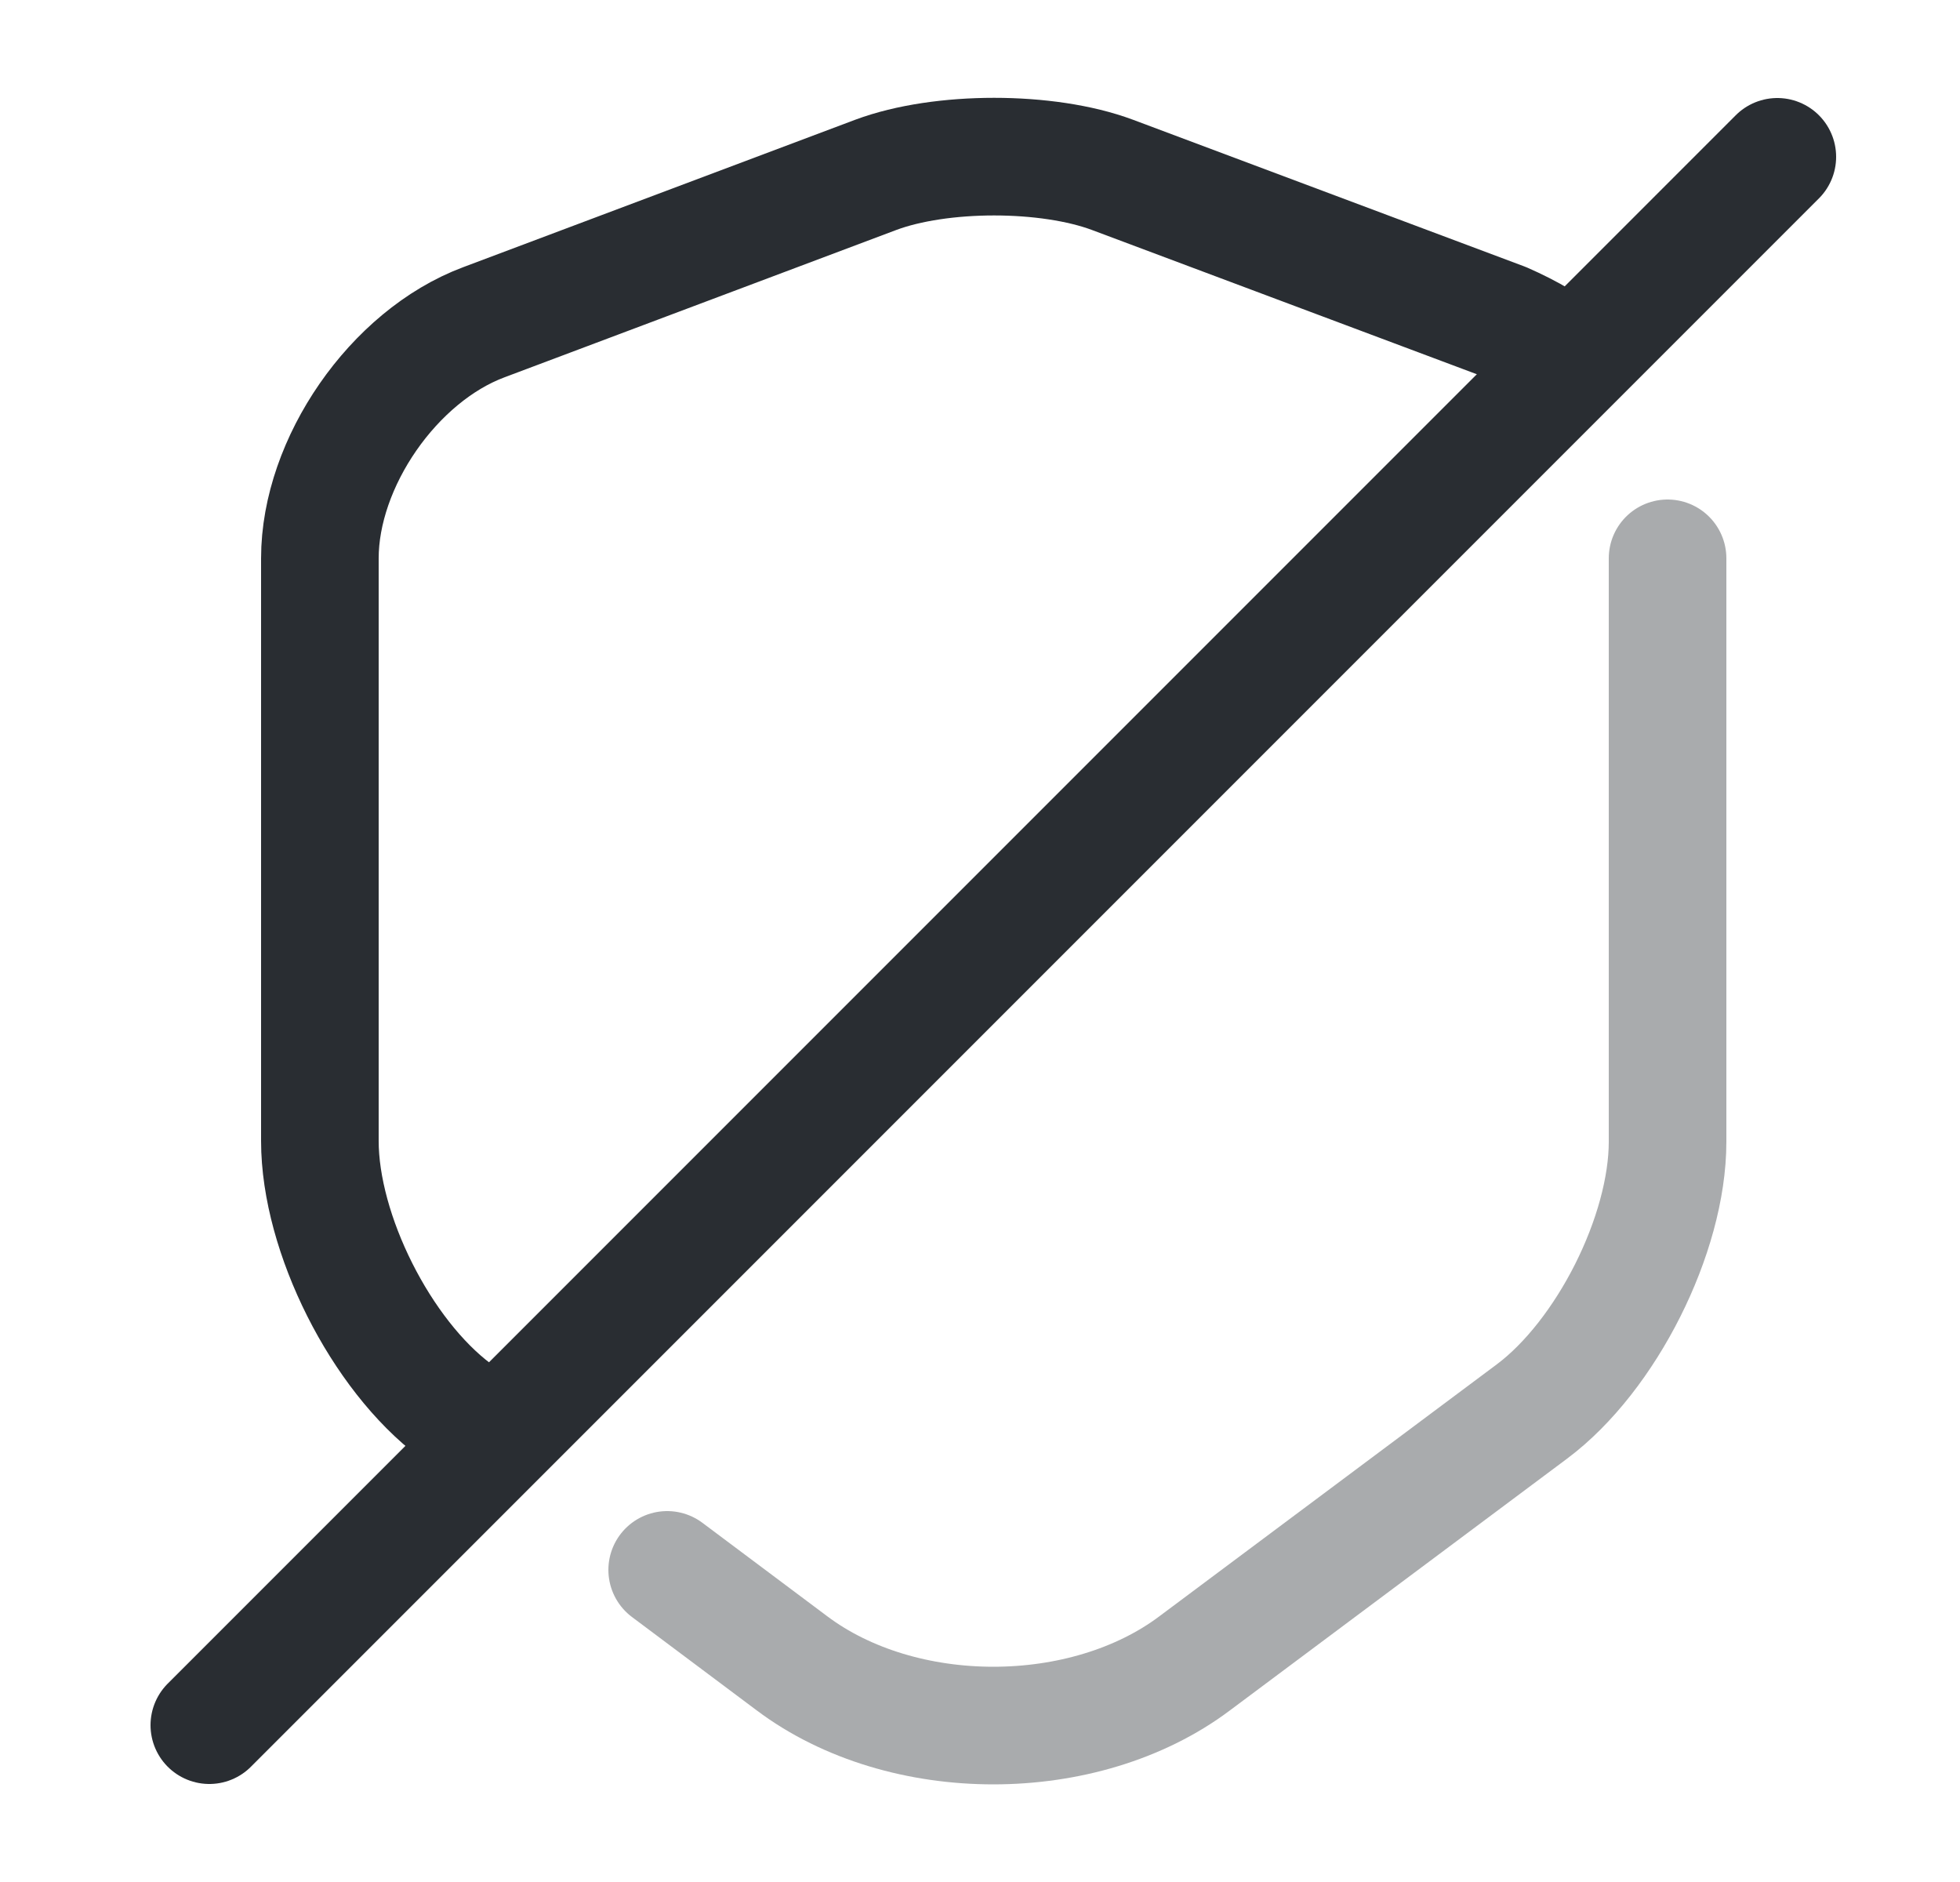 <svg width="25" height="24" viewBox="0 0 25 24" fill="none" xmlns="http://www.w3.org/2000/svg">
<path opacity="0.4" d="M8.51 20.02L10.1 21.21C11.51 22.27 13.83 22.27 15.24 21.21L19.54 18C20.49 17.29 21.27 15.74 21.27 14.56V7.12" stroke="#292D32" stroke-width="1.5" stroke-linecap="round" stroke-linejoin="round"/>
<path d="M19.65 4.34C19.5 4.25 19.34 4.17 19.18 4.1L14.19 2.23C13.36 1.92 12 1.92 11.17 2.23L6.17 4.11C5.02 4.54 4.08 5.9 4.08 7.12V14.55C4.08 15.73 4.86 17.28 5.81 17.99L6.01 18.14" stroke="#292D32" stroke-width="1.5" stroke-linecap="round" stroke-linejoin="round"/>
<path d="M22.67 2L2.67 22" stroke="#292D32" stroke-width="1.5" stroke-linecap="round" stroke-linejoin="round"/>
</svg>
